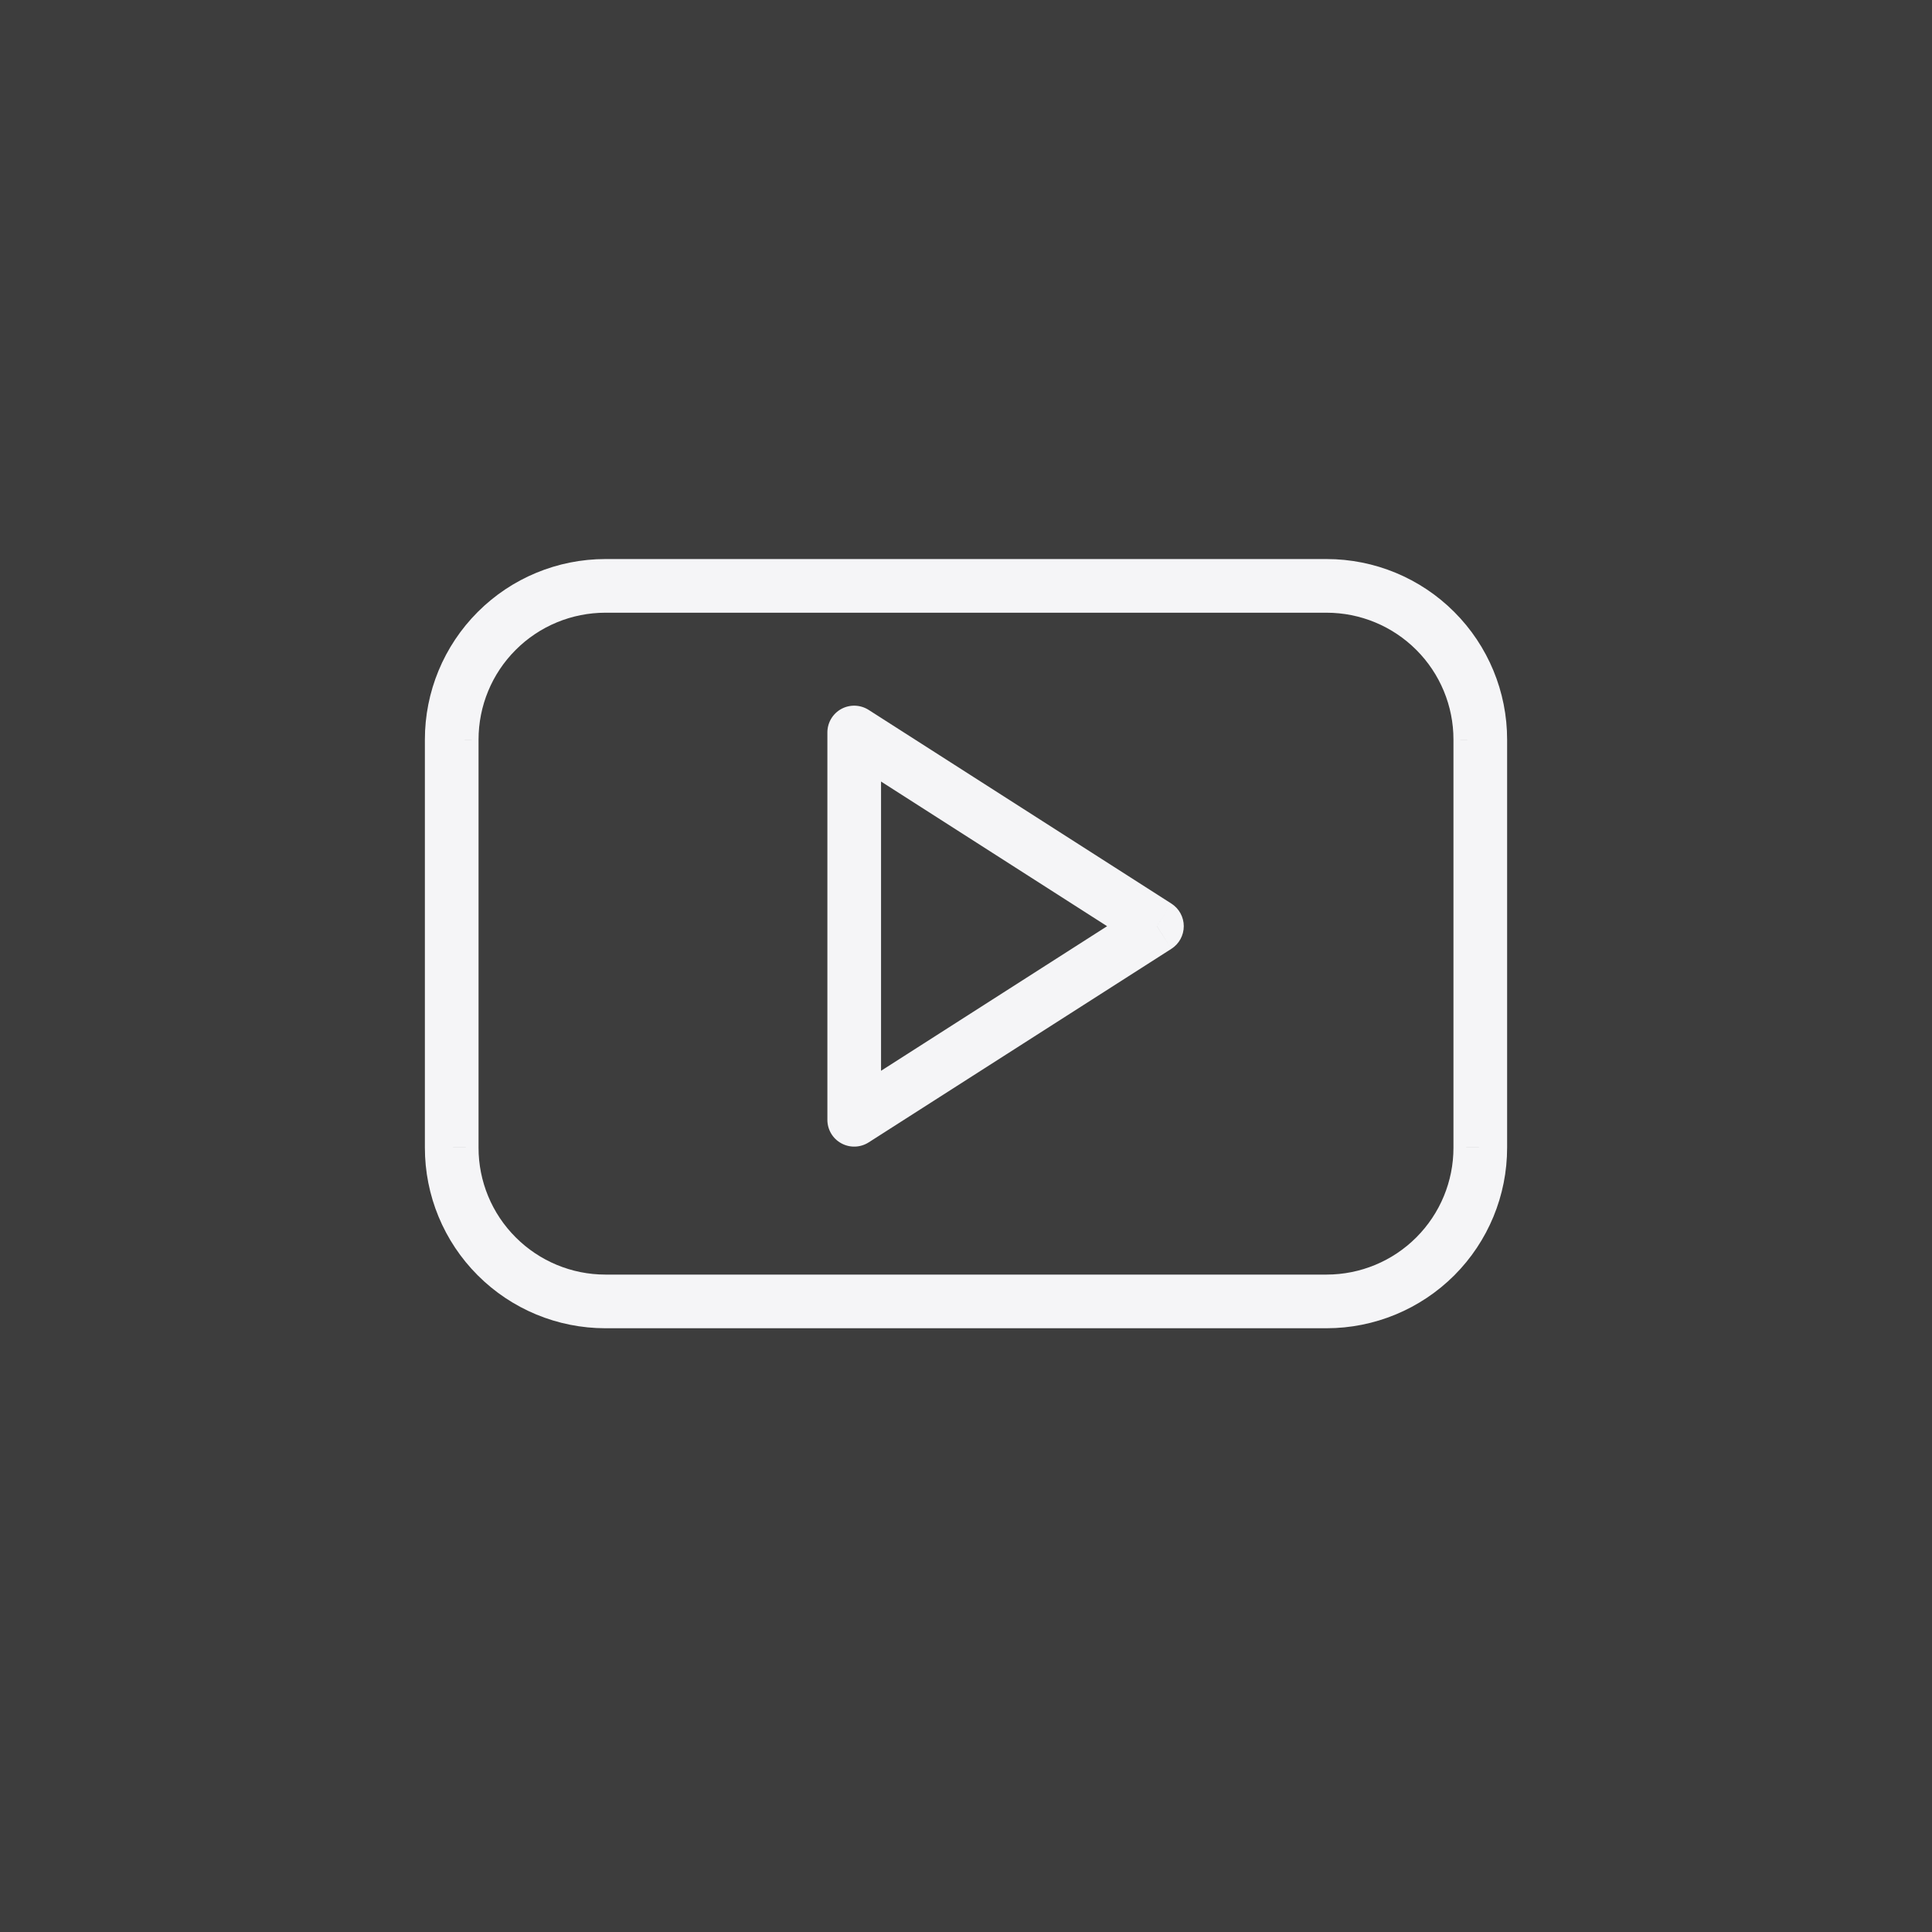 <svg width="36" height="36" viewBox="0 0 36 36" fill="none" xmlns="http://www.w3.org/2000/svg">
<rect x="0" y="0" width="36" height="36" fill="#333333" stroke="none"/>
<rect width="36" height="36" fill="#F5F5F7" fill-opacity="0.05"/>
<path d="M27.583 13.783L27.083 13.782V13.783H27.583ZM24.718 10.917L24.718 11.417L24.718 11.417L24.718 10.917ZM11.281 10.917L11.281 10.417L11.281 10.417L11.281 10.917ZM8.417 13.783L8.917 13.783L8.917 13.782L8.417 13.783ZM8.417 21.383L8.917 21.384V21.383H8.417ZM11.281 24.25L11.281 24.75H11.281V24.25ZM24.718 24.25L24.718 23.75H24.718V24.25ZM27.583 21.383L27.083 21.383L27.083 21.384L27.583 21.383ZM15.917 20.866H15.417C15.417 21.049 15.516 21.217 15.677 21.304C15.837 21.392 16.032 21.385 16.186 21.287L15.917 20.866ZM15.917 13.649L16.186 13.228C16.032 13.13 15.837 13.123 15.677 13.21C15.516 13.298 15.417 13.466 15.417 13.649H15.917ZM21.558 17.258L21.827 17.68C21.971 17.588 22.058 17.429 22.058 17.258C22.058 17.088 21.971 16.929 21.827 16.837L21.558 17.258ZM28.083 13.783C28.084 12.89 27.729 12.034 27.098 11.403L26.391 12.11C26.834 12.553 27.084 13.155 27.083 13.782L28.083 13.783ZM27.098 11.403C26.467 10.771 25.611 10.417 24.718 10.417L24.718 11.417C25.346 11.417 25.947 11.666 26.391 12.11L27.098 11.403ZM24.718 10.417H11.281V11.417H24.718V10.417ZM11.281 10.417C10.388 10.417 9.532 10.772 8.902 11.403L9.609 12.11C10.052 11.666 10.654 11.417 11.281 11.417L11.281 10.417ZM8.902 11.403C8.271 12.034 7.916 12.89 7.917 13.783L8.917 13.782C8.917 13.155 9.165 12.553 9.609 12.11L8.902 11.403ZM7.917 13.783V21.383H8.917V13.783H7.917ZM7.917 21.383C7.916 22.276 8.27 23.132 8.901 23.763L9.609 23.056C9.165 22.613 8.916 22.011 8.917 21.384L7.917 21.383ZM8.901 23.763C9.532 24.395 10.388 24.75 11.281 24.75L11.281 23.75C10.654 23.75 10.052 23.5 9.609 23.056L8.901 23.763ZM11.281 24.75H24.718V23.75H11.281V24.75ZM24.718 24.75C25.611 24.75 26.467 24.395 27.099 23.764L26.391 23.057C25.948 23.501 25.346 23.75 24.718 23.75L24.718 24.75ZM27.099 23.764C27.73 23.132 28.084 22.276 28.083 21.383L27.083 21.384C27.084 22.011 26.835 22.613 26.391 23.057L27.099 23.764ZM28.083 21.383V13.783H27.083V21.383H28.083ZM16.417 20.866V13.649H15.417V20.866H16.417ZM15.647 14.07L21.288 17.68L21.827 16.837L16.186 13.228L15.647 14.07ZM21.288 16.837L15.647 20.445L16.186 21.287L21.827 17.68L21.288 16.837Z" fill="#F5F5F7"/>
</svg>
